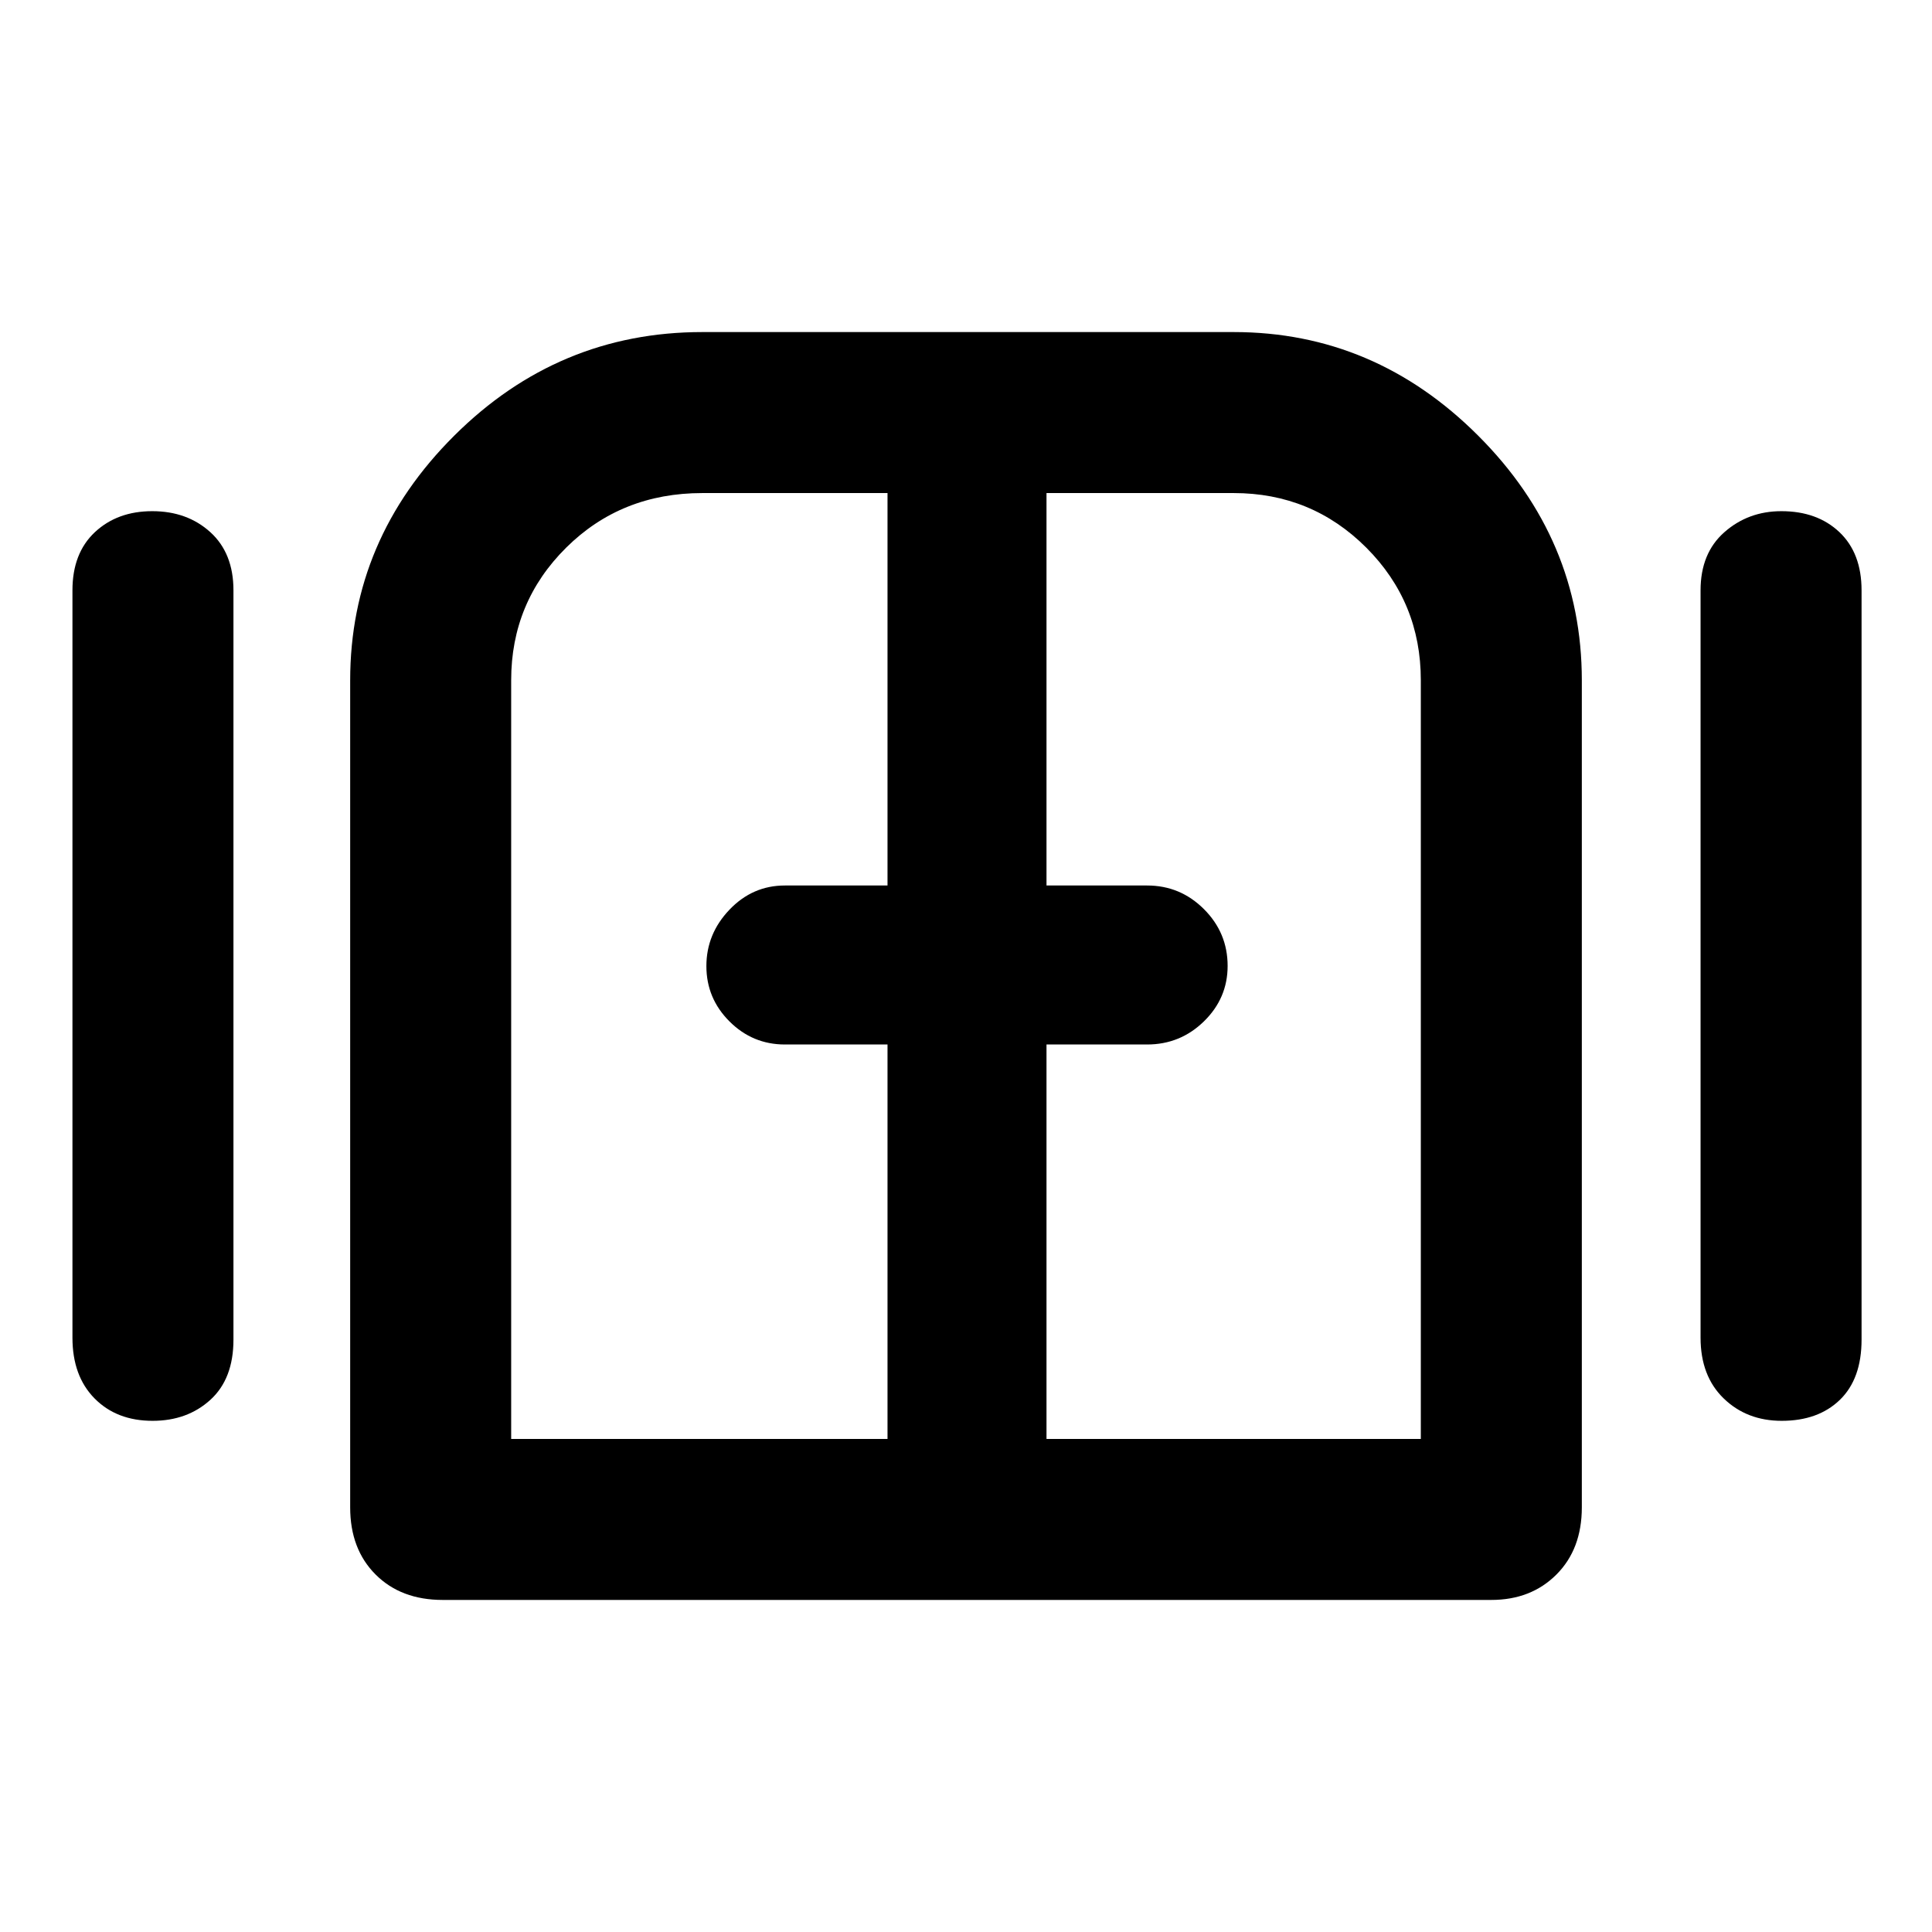 <svg xmlns="http://www.w3.org/2000/svg" height="48" viewBox="0 -960 960 960" width="48"><path d="M75.82-254q-17.85 0-28.83-11.13Q36-276.25 36-295.33v-371.34q0-18.48 11.16-28.91Q58.32-706 75.66-706t28.84 10.42q11.5 10.43 11.5 28.91v372.34q0 19.45-11.46 29.89Q93.07-254 75.82-254ZM220-165q-20.75 0-33.37-12.63Q174-190.25 174-211v-410.9q0-70.13 51.7-121.61Q277.4-795 349-795h264q70.03 0 121.51 51.49Q786-692.03 786-621.9V-211q0 20.75-12.61 33.37Q760.78-165 741-165H220Zm665.32-89q-17.35 0-28.83-11.13Q845-276.25 845-295.33v-371.34q0-18.48 11.86-28.91Q868.72-706 885.16-706 903-706 914-695.58q11 10.43 11 28.91v372.34q0 19.45-10.76 29.89Q903.47-254 885.32-254ZM480-480ZM254-245h187v-196h-51q-16.05 0-27.52-11.46Q351-463.92 351-479.95q0-16.03 11.48-28.04Q373.95-520 390-520h51v-195h-92q-40.31 0-67.66 27.11Q254-660.77 254-622v377Zm266 0h186v-377q0-38.77-27.11-65.89Q651.77-715 613-715h-93v195h50q16.47 0 28.24 11.75Q610-496.5 610-480.04q0 16.04-11.76 27.54Q586.47-441 570-441h-50v196Z"/></svg>